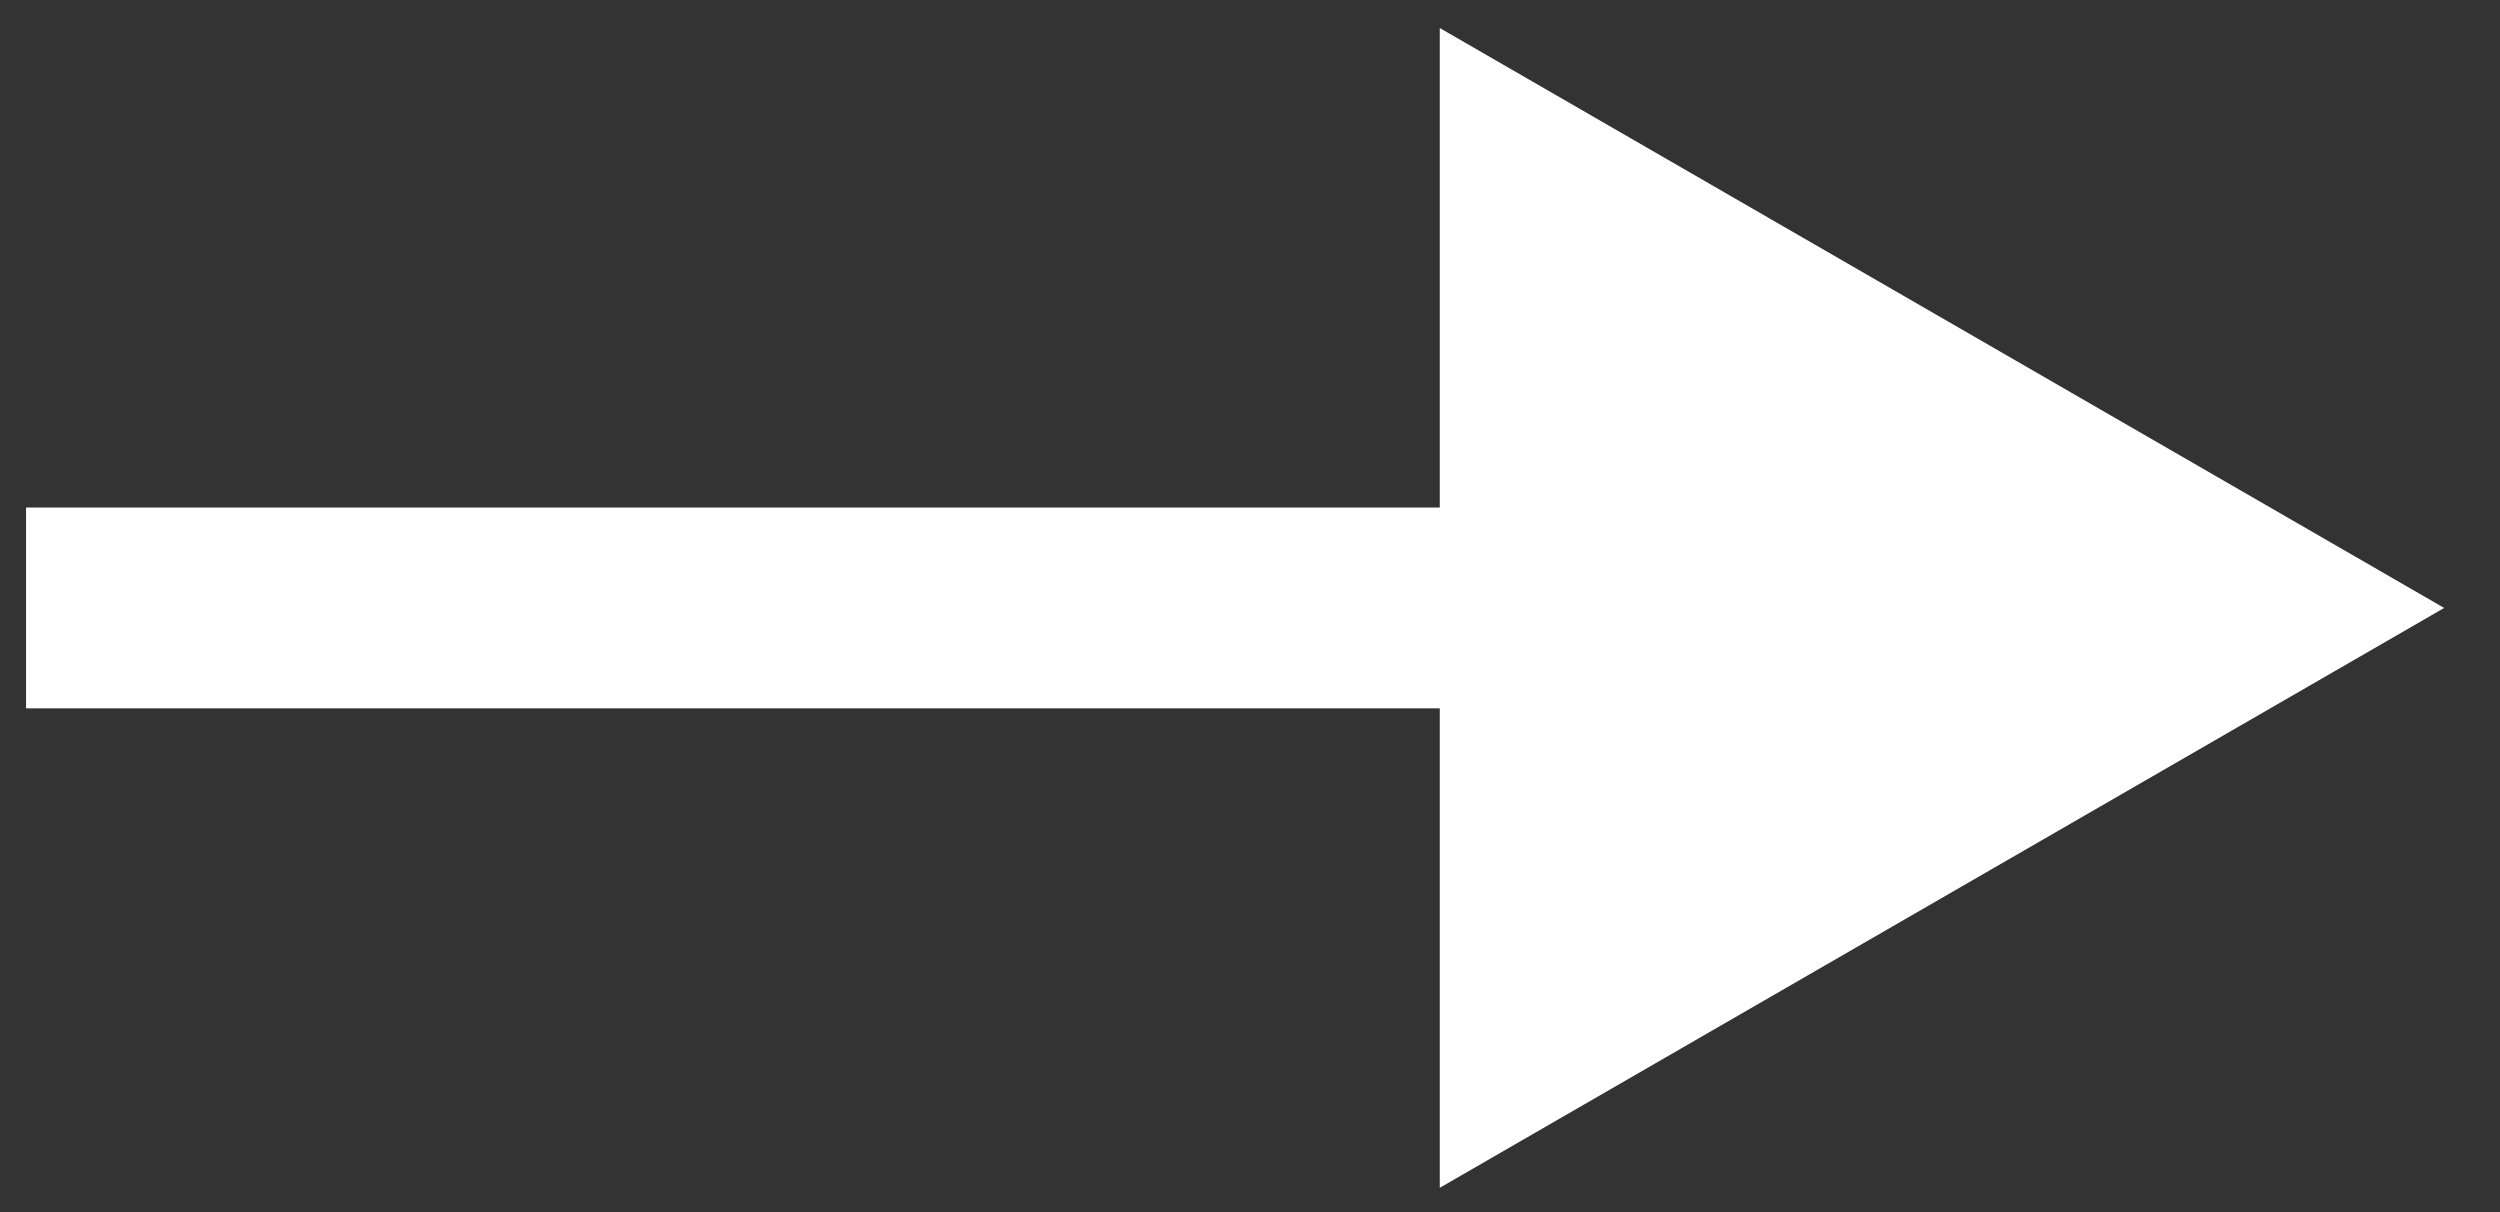 <svg width="33" height="16" viewBox="0 0 33 16" fill="none" xmlns="http://www.w3.org/2000/svg">
<rect x="0" y="0" width="33" height="16" fill="#333333" stroke="none"/>
<path d="M32.263 8.025L19.005 0.37L19.005 15.679L32.263 8.025ZM0.344 9.35L20.331 9.35L20.331 6.699L0.344 6.699L0.344 9.35Z" fill="white"/>
</svg>
